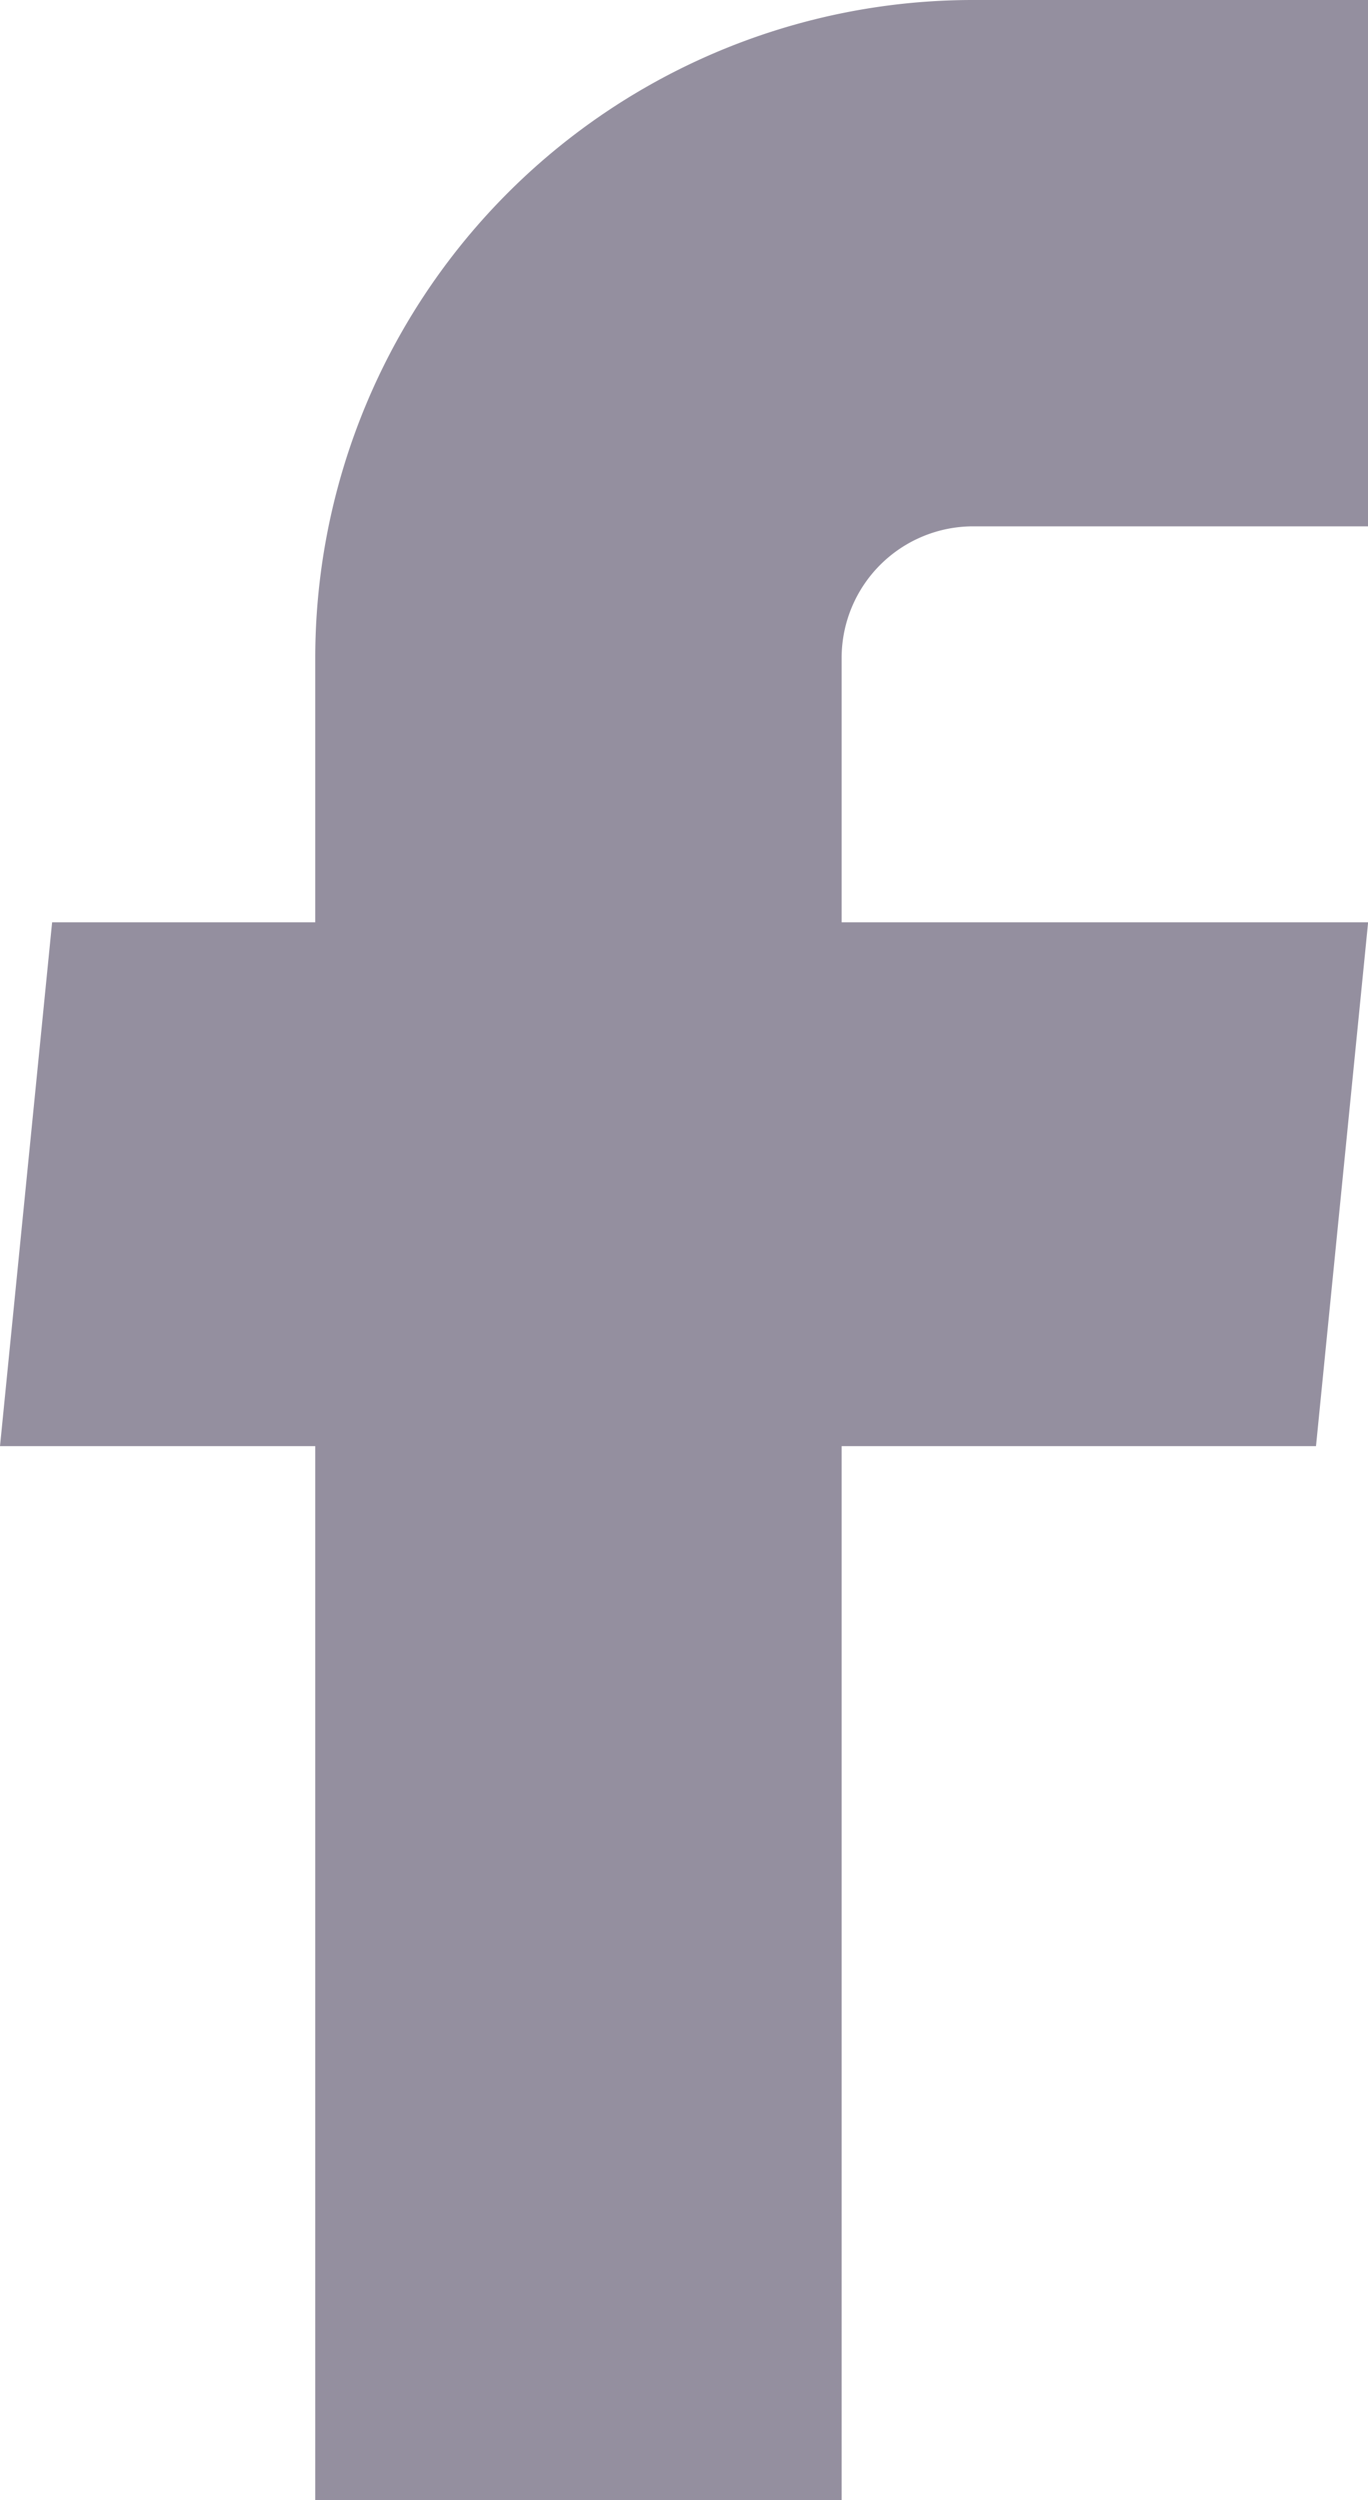 <svg xmlns="http://www.w3.org/2000/svg" width="11.495" height="21" viewBox="0 0 11.495 21">
  <path id="facebook" d="M9.451,23.5h4.423V14.647H17.86l.438-4.4H13.874V8.026A1.106,1.106,0,0,1,14.98,6.921H18.3V2.5H14.98A5.528,5.528,0,0,0,9.451,8.026v2.221H7.24l-.438,4.4H9.451Z" transform="translate(-6.802 -2.5)" fill="#948f9f"/>
</svg>
